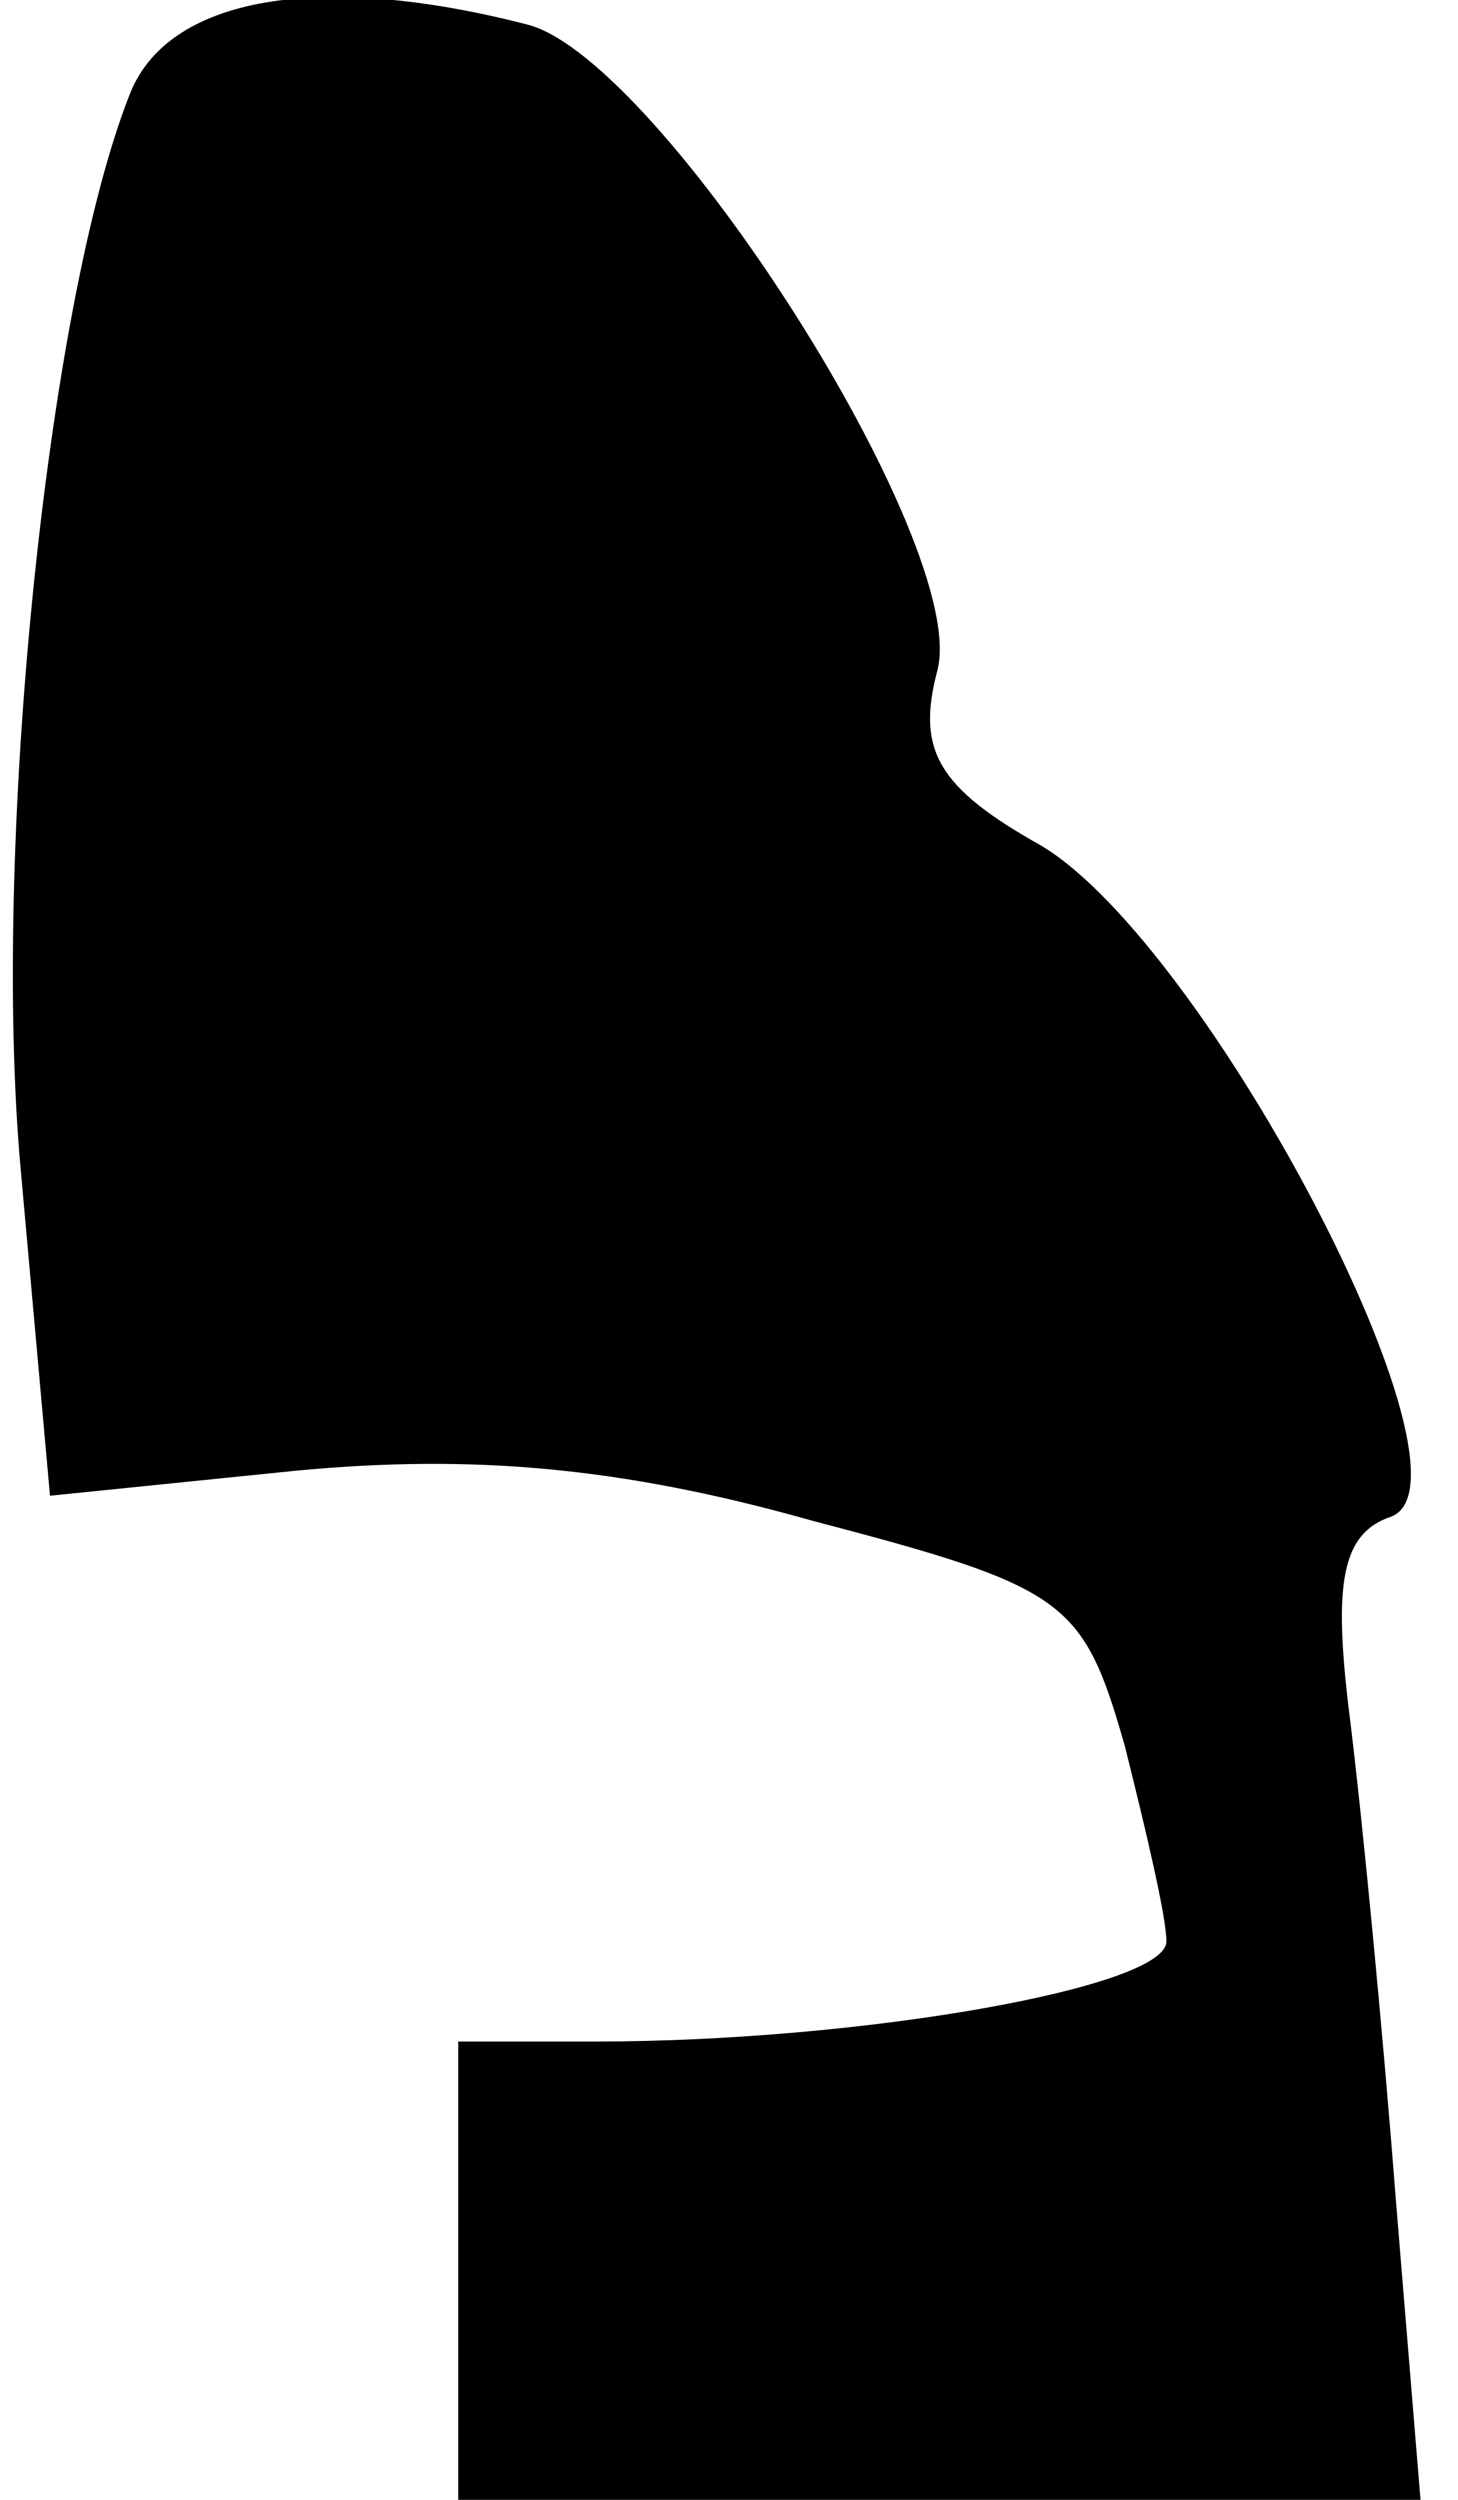 <?xml version="1.0" standalone="no"?>
<!DOCTYPE svg PUBLIC "-//W3C//DTD SVG 20010904//EN"
 "http://www.w3.org/TR/2001/REC-SVG-20010904/DTD/svg10.dtd">
<svg version="1.0" xmlns="http://www.w3.org/2000/svg"
 width="35pt" height="60pt" viewBox="0 0 35 60"
 preserveAspectRatio="xMidYMid meet">
<g transform="translate(0,60) scale(0.1,-0.1)"
fill="#000000" stroke="none">
<path fill="#000000" stroke="none" d="M31 577 c-20 -51 -33 -182 -26 -258 l7
-78 59 6 c42 4 78 1 124 -12 61 -16 65 -19 75 -54 5 -20 10 -41 10 -47 0 -11
-73 -24 -137 -24 l-33 0 0 -55 0 -55 116 0 115 0 -6 73 c-3 39 -8 91 -11 115
-4 32 -2 44 10 48 23 9 -44 137 -84 161 -25 14 -30 23 -25 42 8 30 -66 146
-98 155 -50 13 -87 7 -96 -17z"/>
</g>
</svg>
